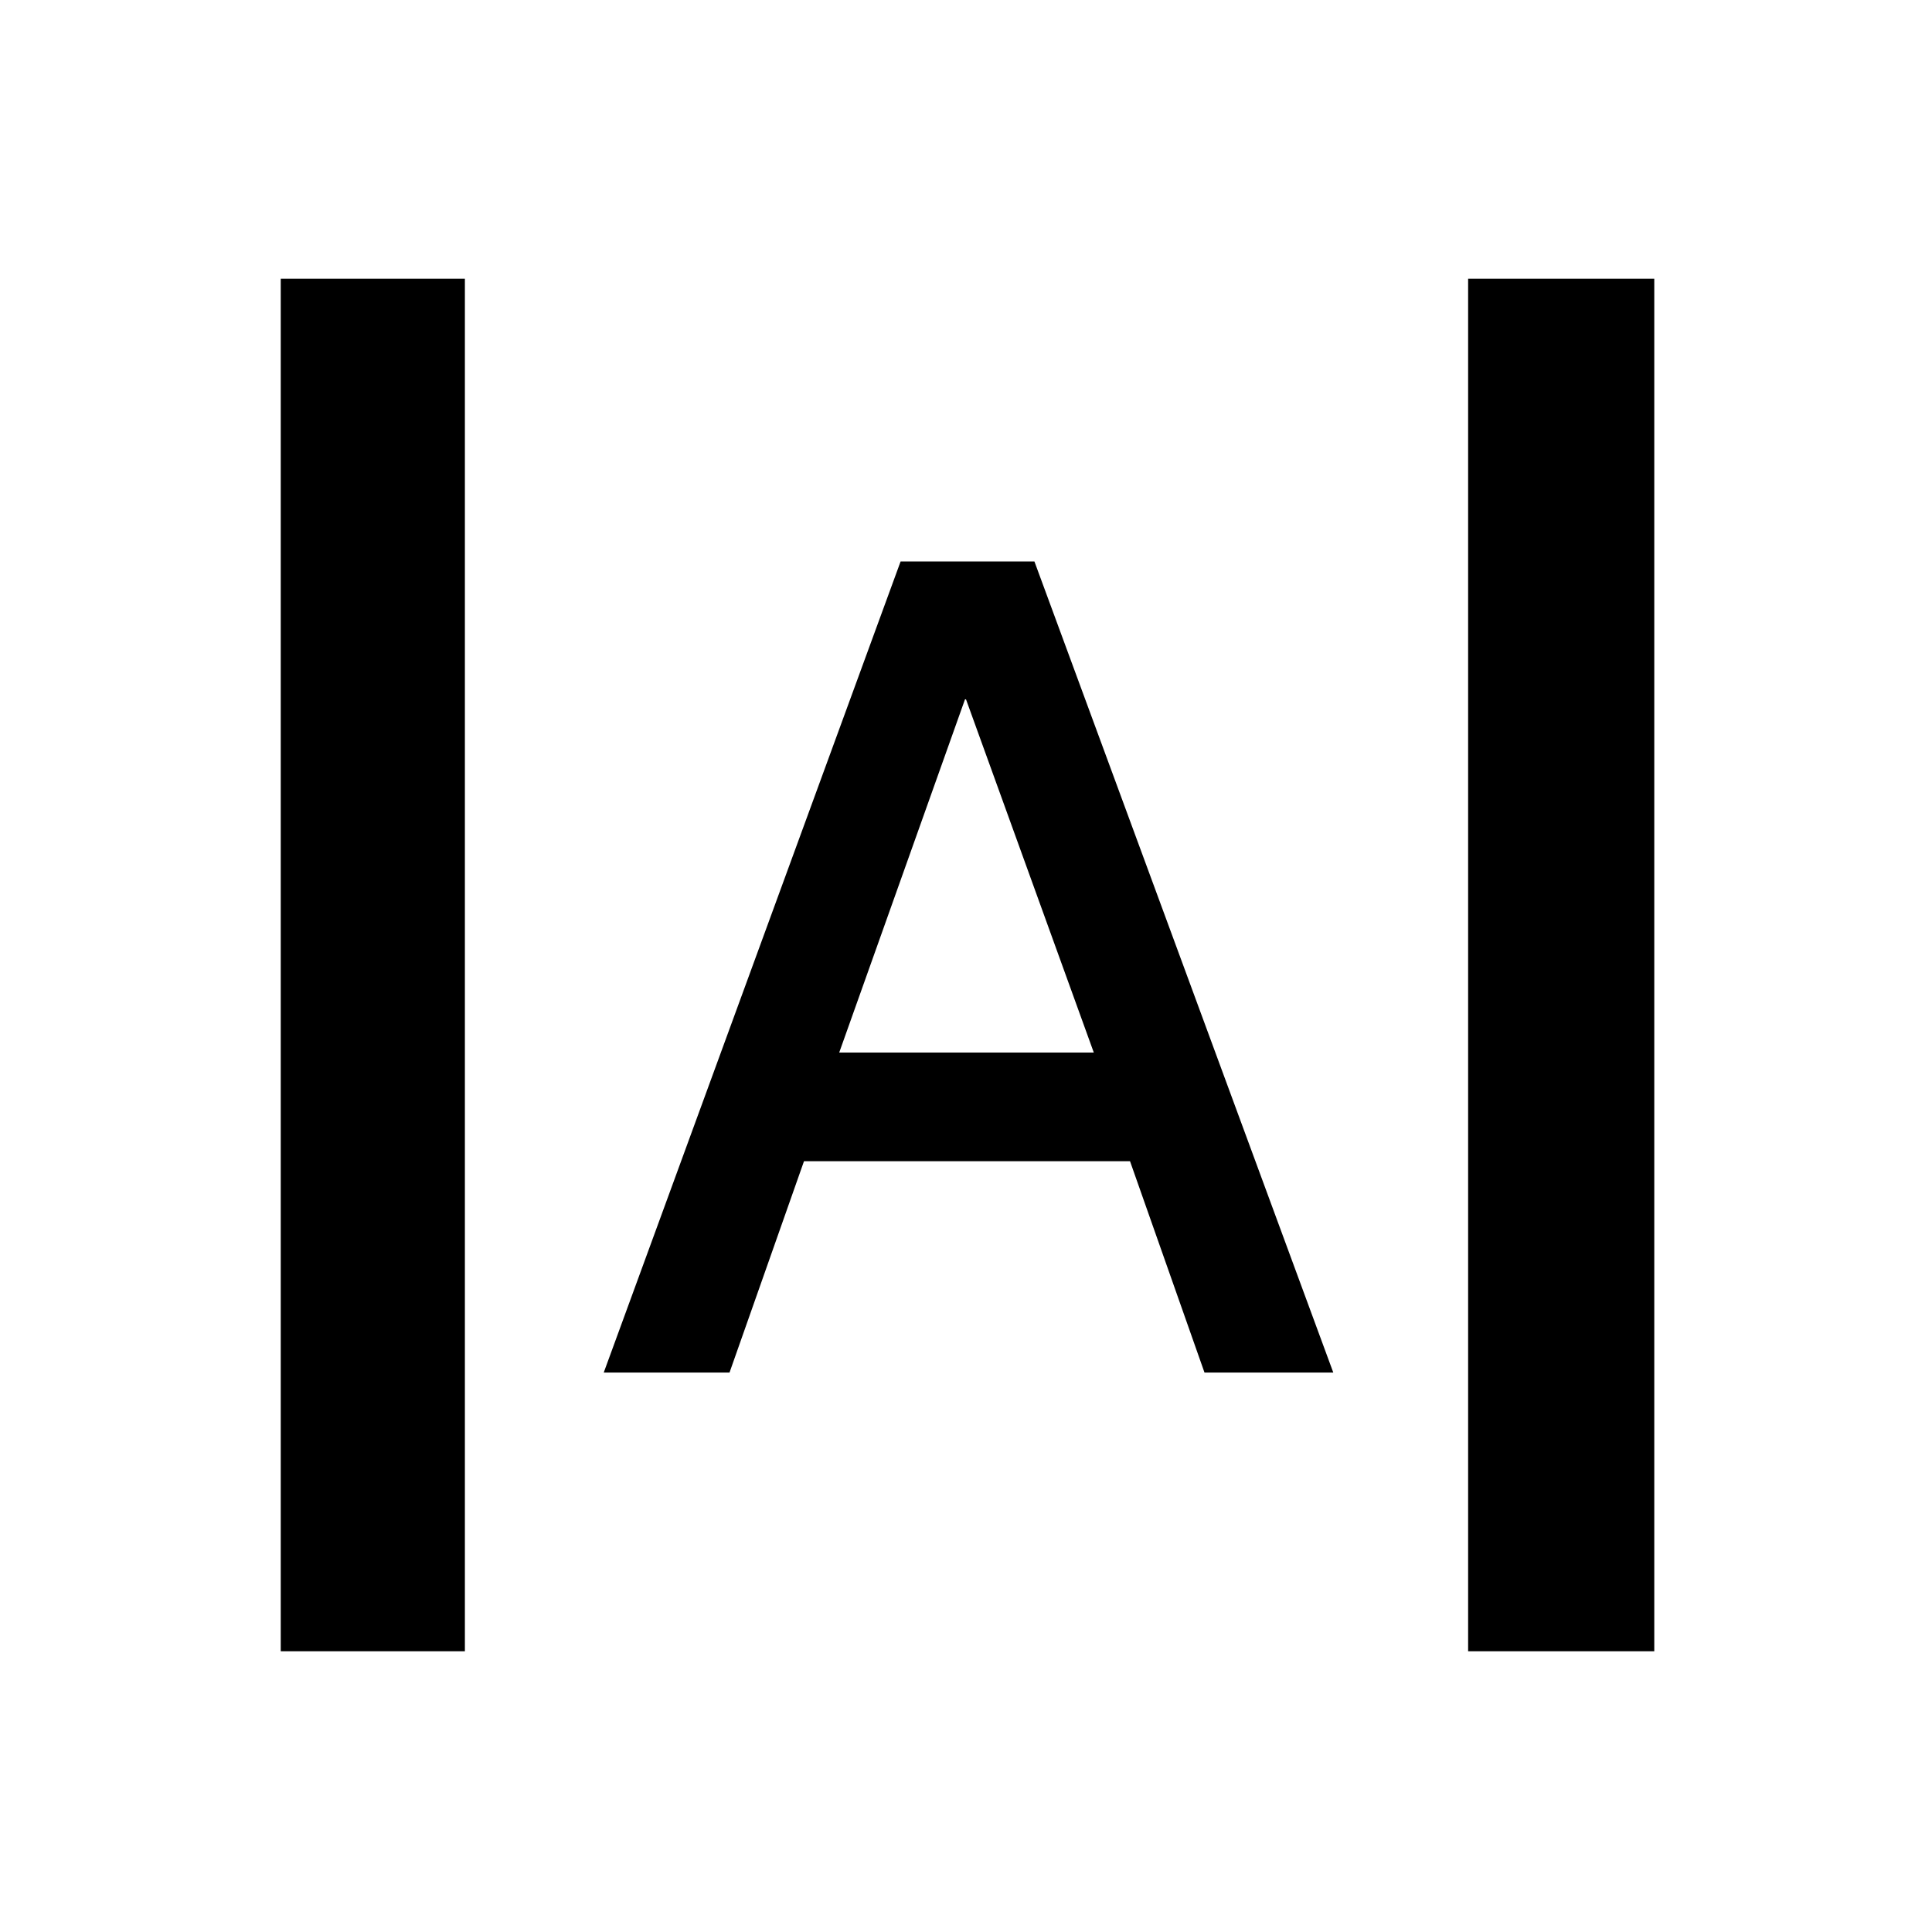 <svg xmlns="http://www.w3.org/2000/svg" height="48" viewBox="0 -960 960 960" width="48"><path d="M139.5-139.5v-682H231v682h-91.5Zm590 0v-682H822v682h-92.5ZM300-278l147.5-403H514l148.5 403h-64l-37-105h-162l-37 105H300Zm117-159h126.5L480-612.5h-.5L417-437Z"/></svg>